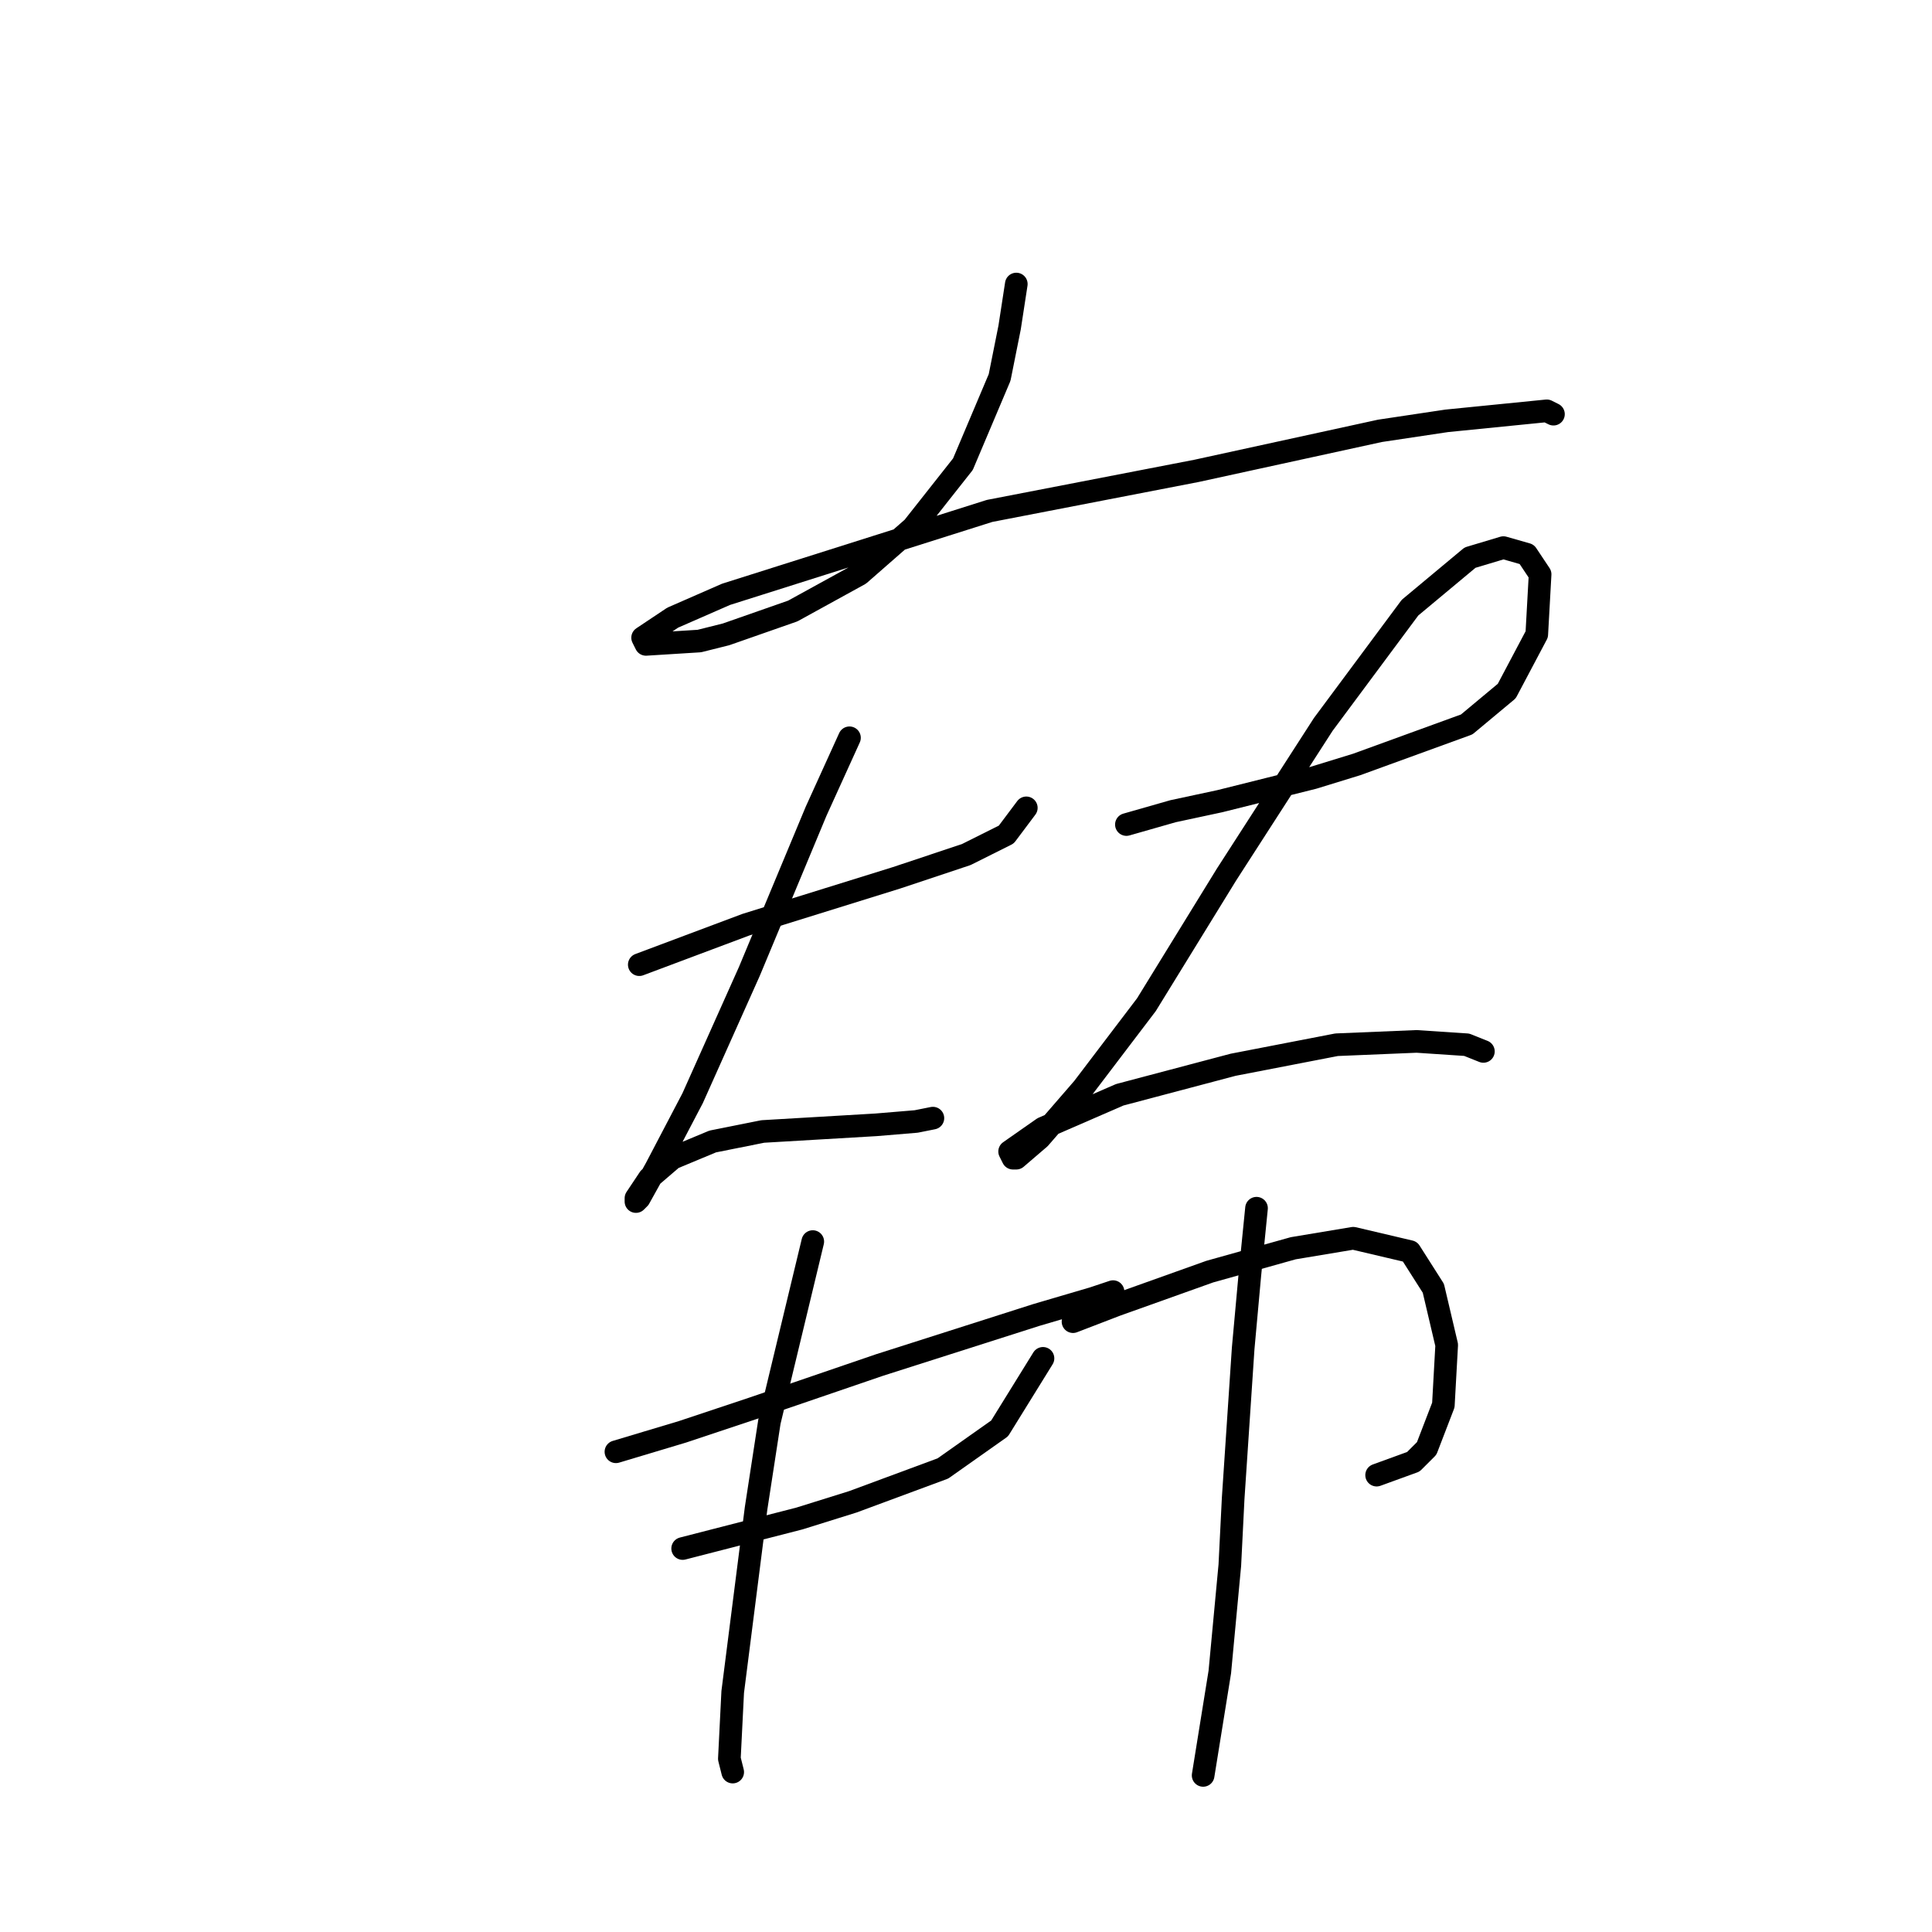 <?xml version="1.0" standalone="no"?>
    <svg width="256" height="256" xmlns="http://www.w3.org/2000/svg" version="1.1">
    <polyline stroke="black" stroke-width="3" stroke-linecap="round" fill="transparent" stroke-linejoin="round" points="134.665 37.637 133.781 43.385 132.454 50.016 127.591 61.51 120.96 69.91 113.887 76.099 105.045 80.962 96.203 84.056 92.667 84.941 85.593 85.383 85.151 84.499 89.13 81.846 96.203 78.751 131.128 67.699 158.537 62.394 182.852 57.089 191.694 55.763 204.956 54.437 205.841 54.879 205.841 54.879 " />
        <polyline stroke="black" stroke-width="3" stroke-linecap="round" fill="transparent" stroke-linejoin="round" points="84.709 127.823 91.782 125.17 98.856 122.518 118.75 116.329 128.033 113.234 133.338 110.582 135.991 107.045 135.991 107.045 " />
        <polyline stroke="black" stroke-width="3" stroke-linecap="round" fill="transparent" stroke-linejoin="round" points="112.56 97.761 108.14 107.487 99.298 128.707 91.782 145.506 86.919 154.79 84.709 158.769 84.267 159.211 84.267 158.769 86.035 156.117 89.13 153.464 94.435 151.254 101.066 149.927 108.582 149.485 116.097 149.043 121.402 148.601 123.613 148.159 123.613 148.159 " />
        <polyline stroke="black" stroke-width="3" stroke-linecap="round" fill="transparent" stroke-linejoin="round" points="149.254 109.255 155.443 107.487 161.632 106.161 174.01 103.066 179.758 101.298 194.346 95.993 199.651 91.572 203.63 84.056 204.072 76.099 202.304 73.446 199.209 72.562 194.788 73.888 186.831 80.52 175.337 95.993 162.516 115.887 151.906 133.128 143.506 144.18 137.759 150.811 134.665 153.464 134.223 153.464 133.781 152.58 138.201 149.485 148.369 145.064 163.4 141.086 177.105 138.433 187.715 137.991 194.346 138.433 196.557 139.317 196.557 139.317 " />
        <polyline stroke="black" stroke-width="3" stroke-linecap="round" fill="transparent" stroke-linejoin="round" points="81.614 192.368 90.456 189.715 99.74 186.62 116.539 180.873 137.317 174.242 144.833 172.032 147.485 171.147 147.485 171.147 " />
        <polyline stroke="black" stroke-width="3" stroke-linecap="round" fill="transparent" stroke-linejoin="round" points="90.456 205.188 105.929 201.209 113.003 198.999 124.939 194.578 132.454 189.273 138.201 179.989 138.201 179.989 " />
        <polyline stroke="black" stroke-width="3" stroke-linecap="round" fill="transparent" stroke-linejoin="round" points="107.697 164.516 101.95 188.389 100.182 199.883 97.087 224.198 96.645 233.04 97.087 234.808 97.087 234.808 " />
        <polyline stroke="black" stroke-width="3" stroke-linecap="round" fill="transparent" stroke-linejoin="round" points="142.18 175.126 147.927 172.916 160.306 168.495 171.358 165.4 179.315 164.074 186.831 165.842 189.926 170.705 191.694 178.221 191.252 186.178 189.041 191.926 187.273 193.694 182.41 195.462 182.41 195.462 " />
        <polyline stroke="black" stroke-width="3" stroke-linecap="round" fill="transparent" stroke-linejoin="round" points="166.495 160.095 165.611 168.937 164.727 178.663 163.4 198.557 162.958 207.399 161.632 221.545 159.422 235.25 159.422 235.25 " />
        </svg>